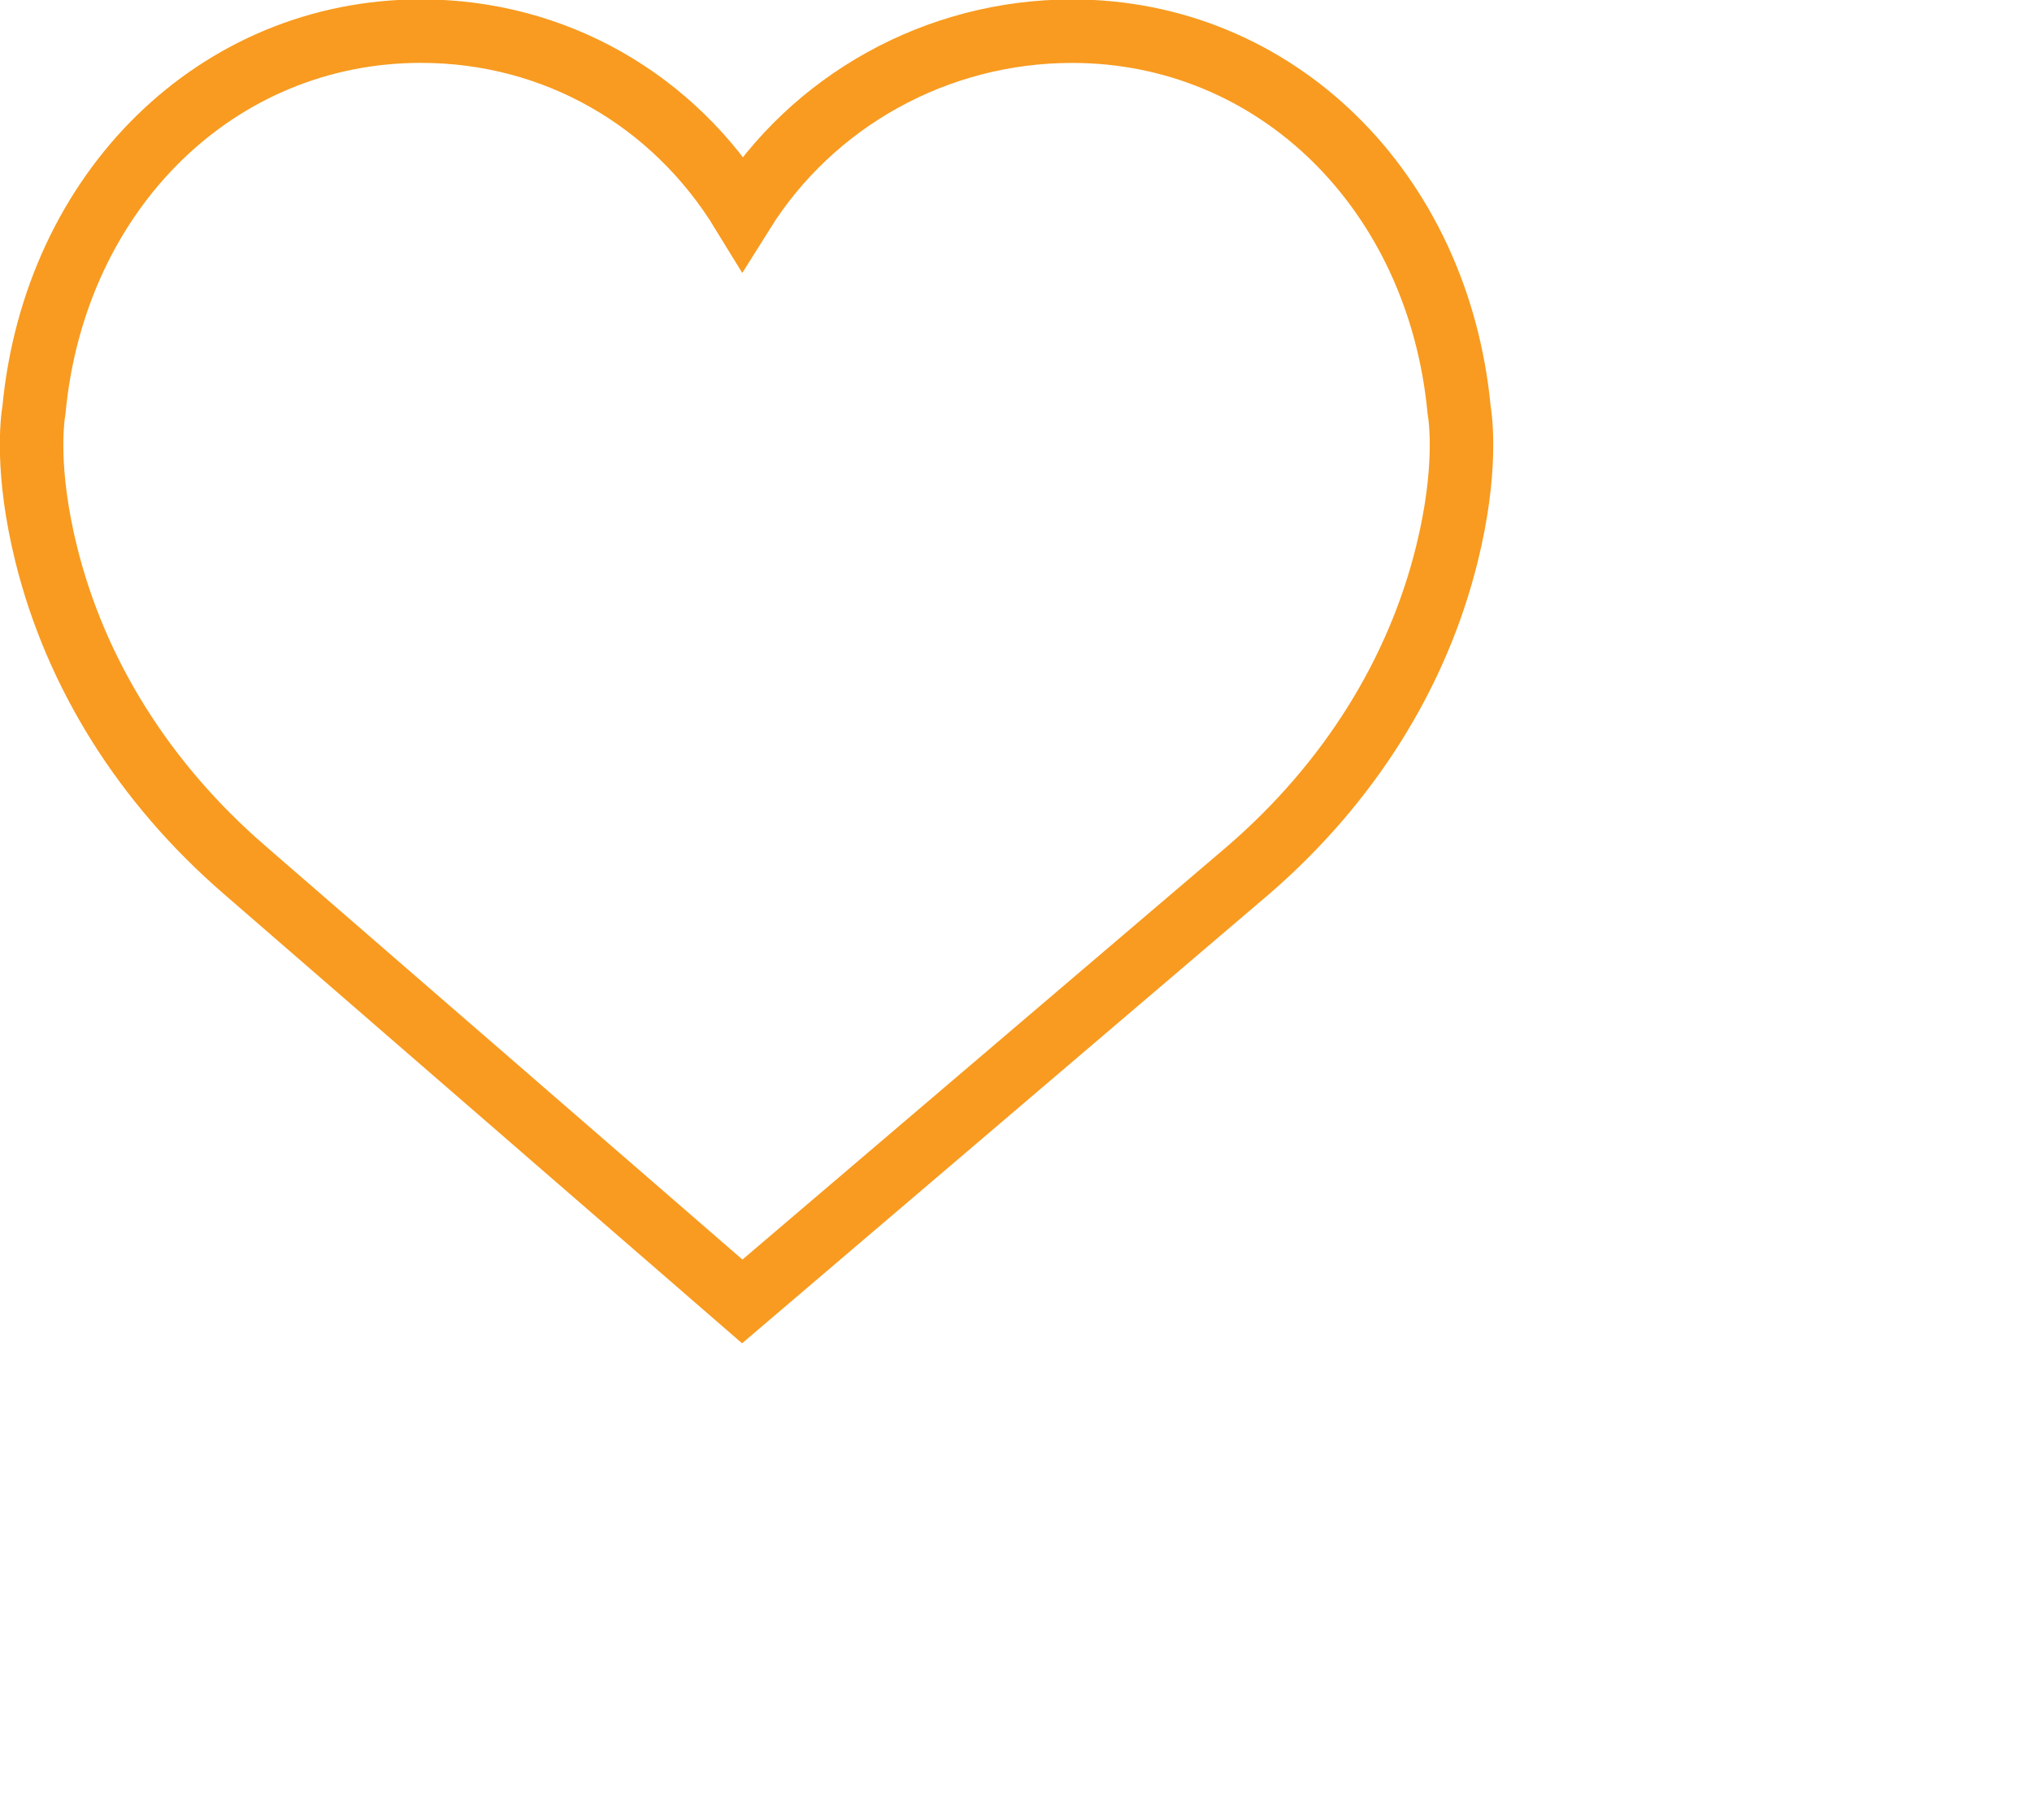 <svg 
 xmlns="http://www.w3.org/2000/svg"
 xmlns:xlink="http://www.w3.org/1999/xlink"
 width="1.016cm" height="0.91cm">
<path fill-rule="evenodd"  stroke="rgb(248, 155, 32)" stroke-width="1.2px" stroke-linecap="butt" stroke-linejoin="miter" fill="none"
 d="M27.574,7.746 C27.180,3.598 24.107,0.589 20.261,0.589 C17.699,0.589 15.353,1.906 14.033,4.017 C12.725,1.878 10.476,0.588 7.955,0.588 C4.109,0.588 1.036,3.597 0.642,7.745 C0.611,7.929 0.483,8.892 0.872,10.466 C1.432,12.733 2.726,14.796 4.613,16.430 L14.027,24.592 L23.603,16.431 C25.490,14.796 26.784,12.734 27.344,10.466 C27.733,8.893 27.605,7.929 27.574,7.746 Z"/>
</svg>